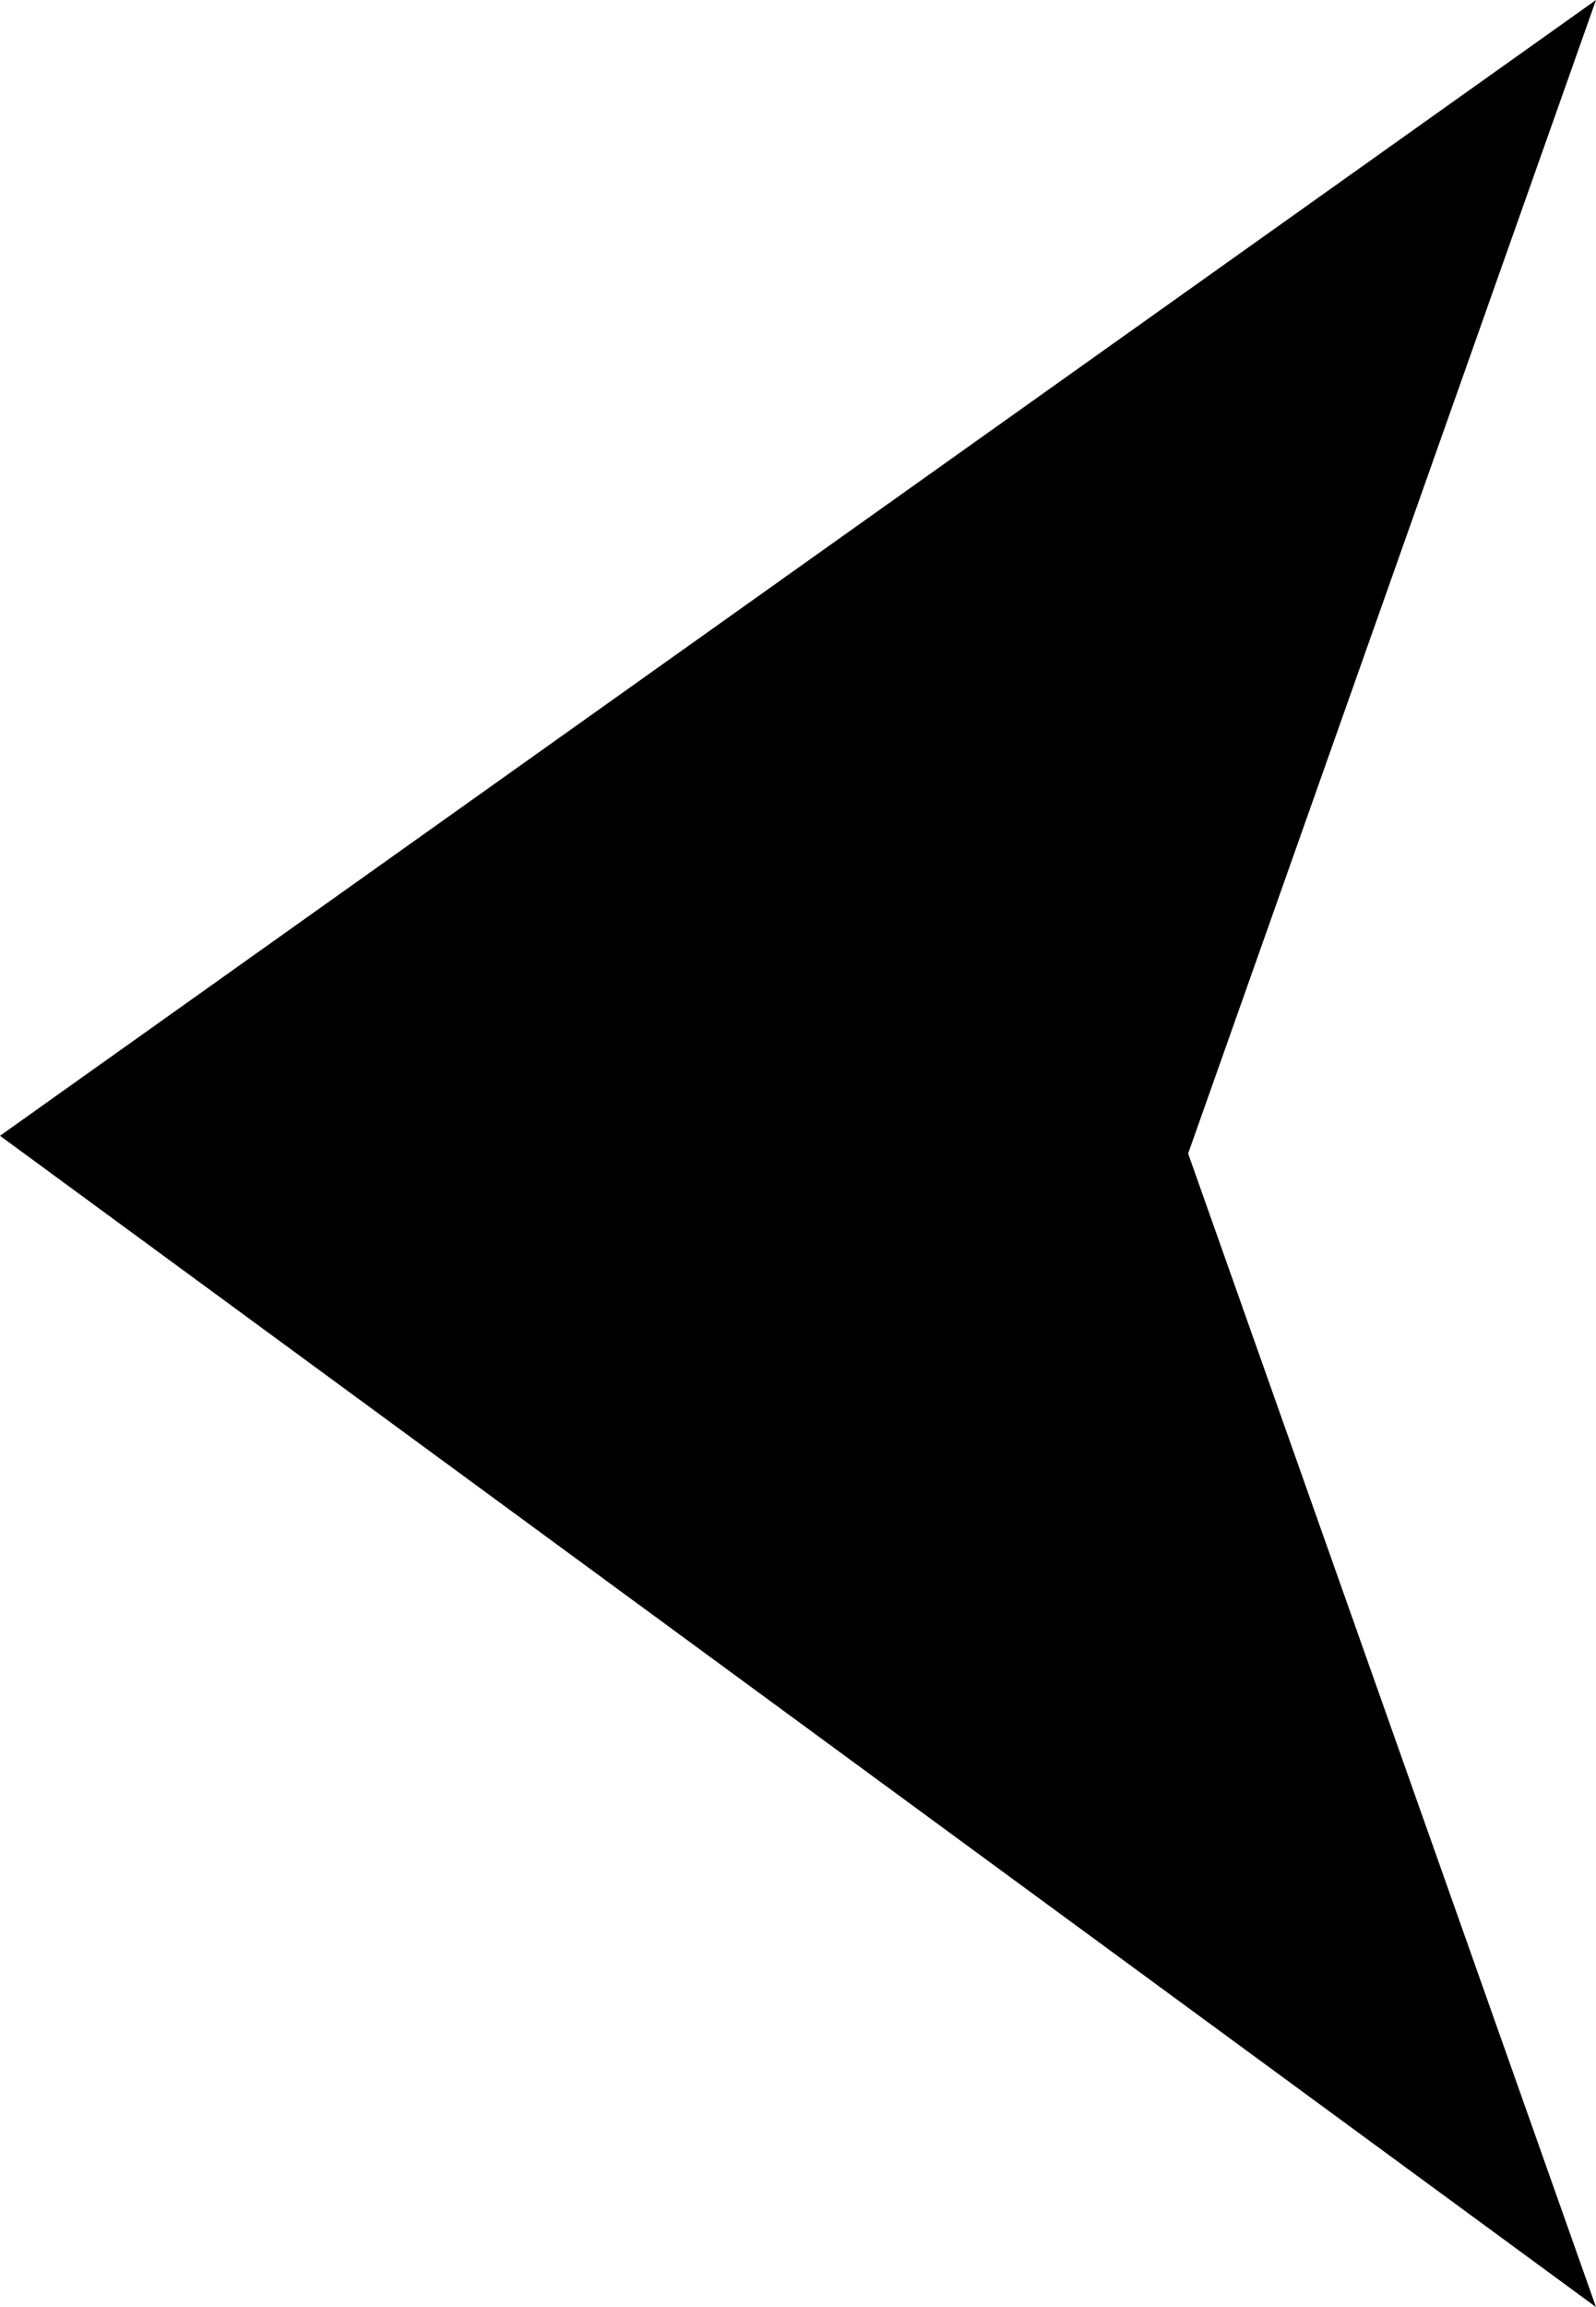 <?xml version="1.0" encoding="utf-8"?>
<!-- Generator: Adobe Illustrator 19.0.1, SVG Export Plug-In . SVG Version: 6.00 Build 0)  -->
<svg version="1.1" id="Шар_1" xmlns="http://www.w3.org/2000/svg" xmlns:xlink="http://www.w3.org/1999/xlink" x="0px" y="0px"
	 viewBox="-301 390 9 13" style="enable-background:new -301 390 9 13;" xml:space="preserve">
<path d="M-292,390l-2.3,6.5l2.3,6.5l-4.5-3.3l-4.5-3.3L-292,390z"/>
</svg>
